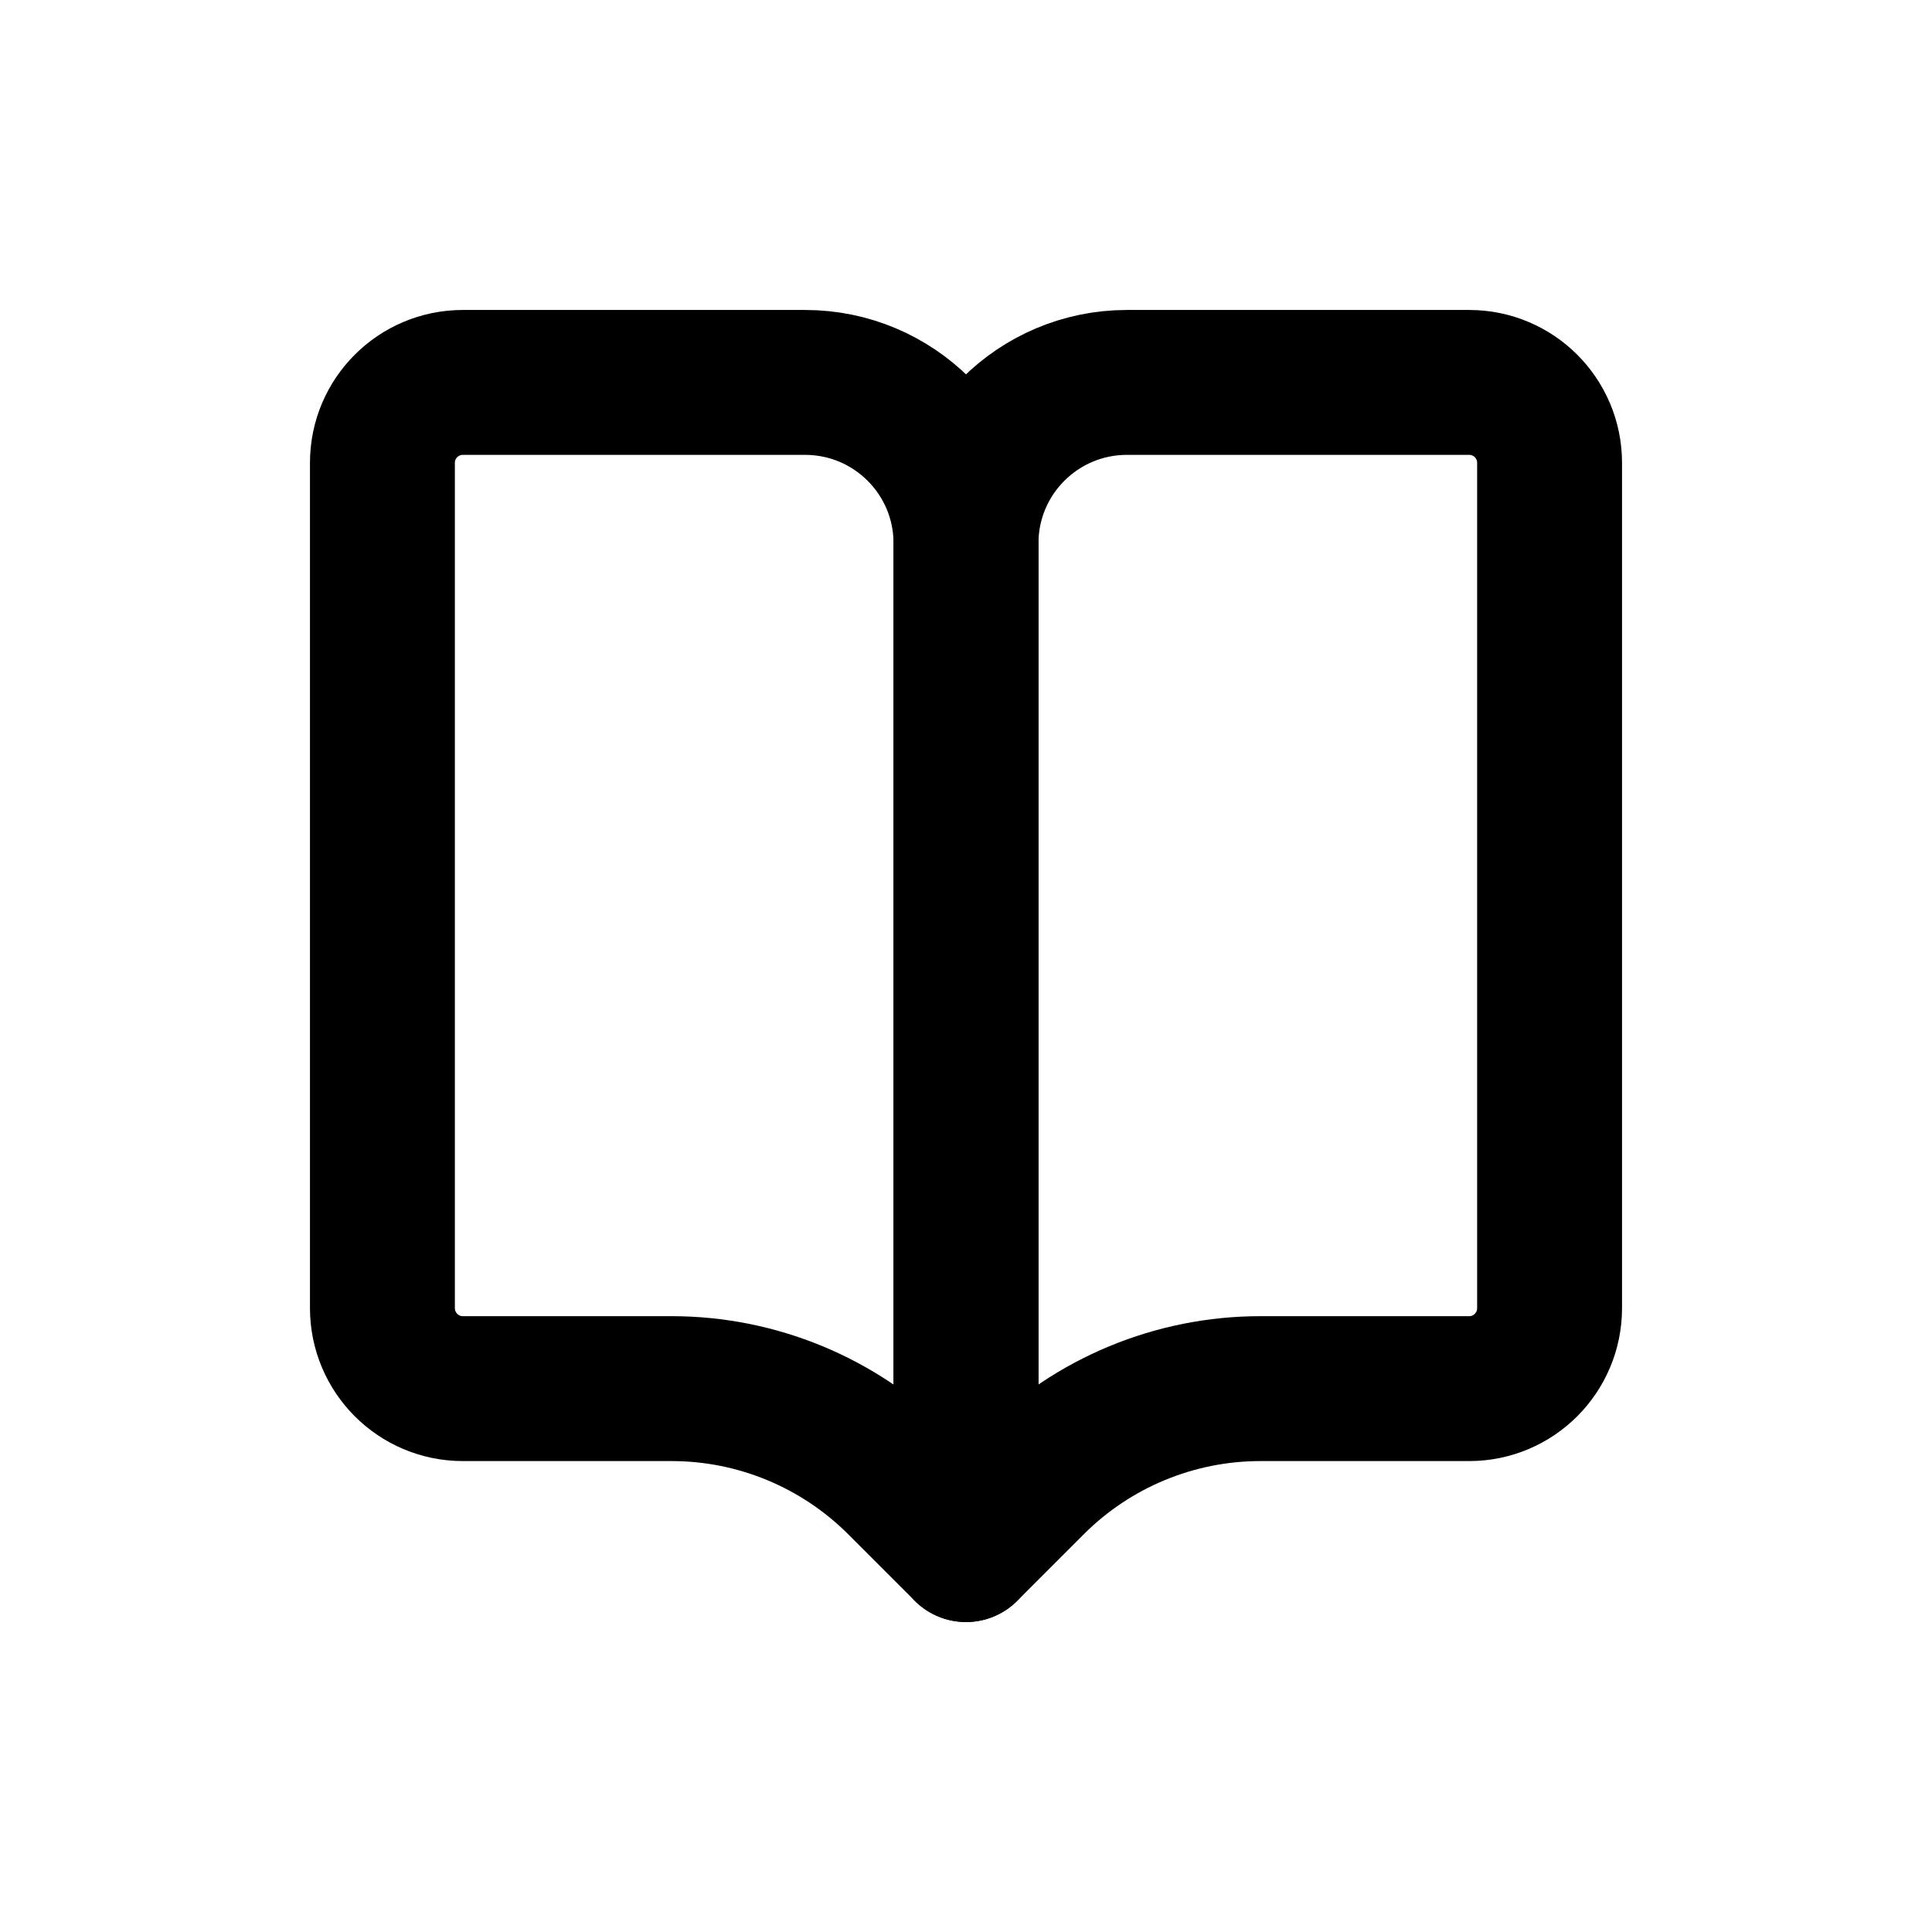 <svg width="16" height="16" viewBox="0 0 16 16" fill="none" xmlns="http://www.w3.org/2000/svg">
<path d="M12.833 3.833C12.833 3.465 12.535 3.167 12.167 3.167H9.333C8.597 3.167 8 3.763 8 4.5V12.833L8.552 12.281C9.052 11.781 9.731 11.5 10.438 11.5H12.167C12.535 11.5 12.833 11.201 12.833 10.833V3.833Z" stroke="black" stroke-width="1.2" stroke-linecap="round" stroke-linejoin="round"/>
<path d="M3.167 3.833C3.167 3.465 3.465 3.167 3.833 3.167H6.667C7.403 3.167 8 3.763 8 4.5V12.833L7.448 12.281C6.947 11.781 6.269 11.5 5.562 11.5H3.833C3.465 11.5 3.167 11.201 3.167 10.833V3.833Z" stroke="black" stroke-width="1.2" stroke-linecap="round" stroke-linejoin="round"/>
</svg>
